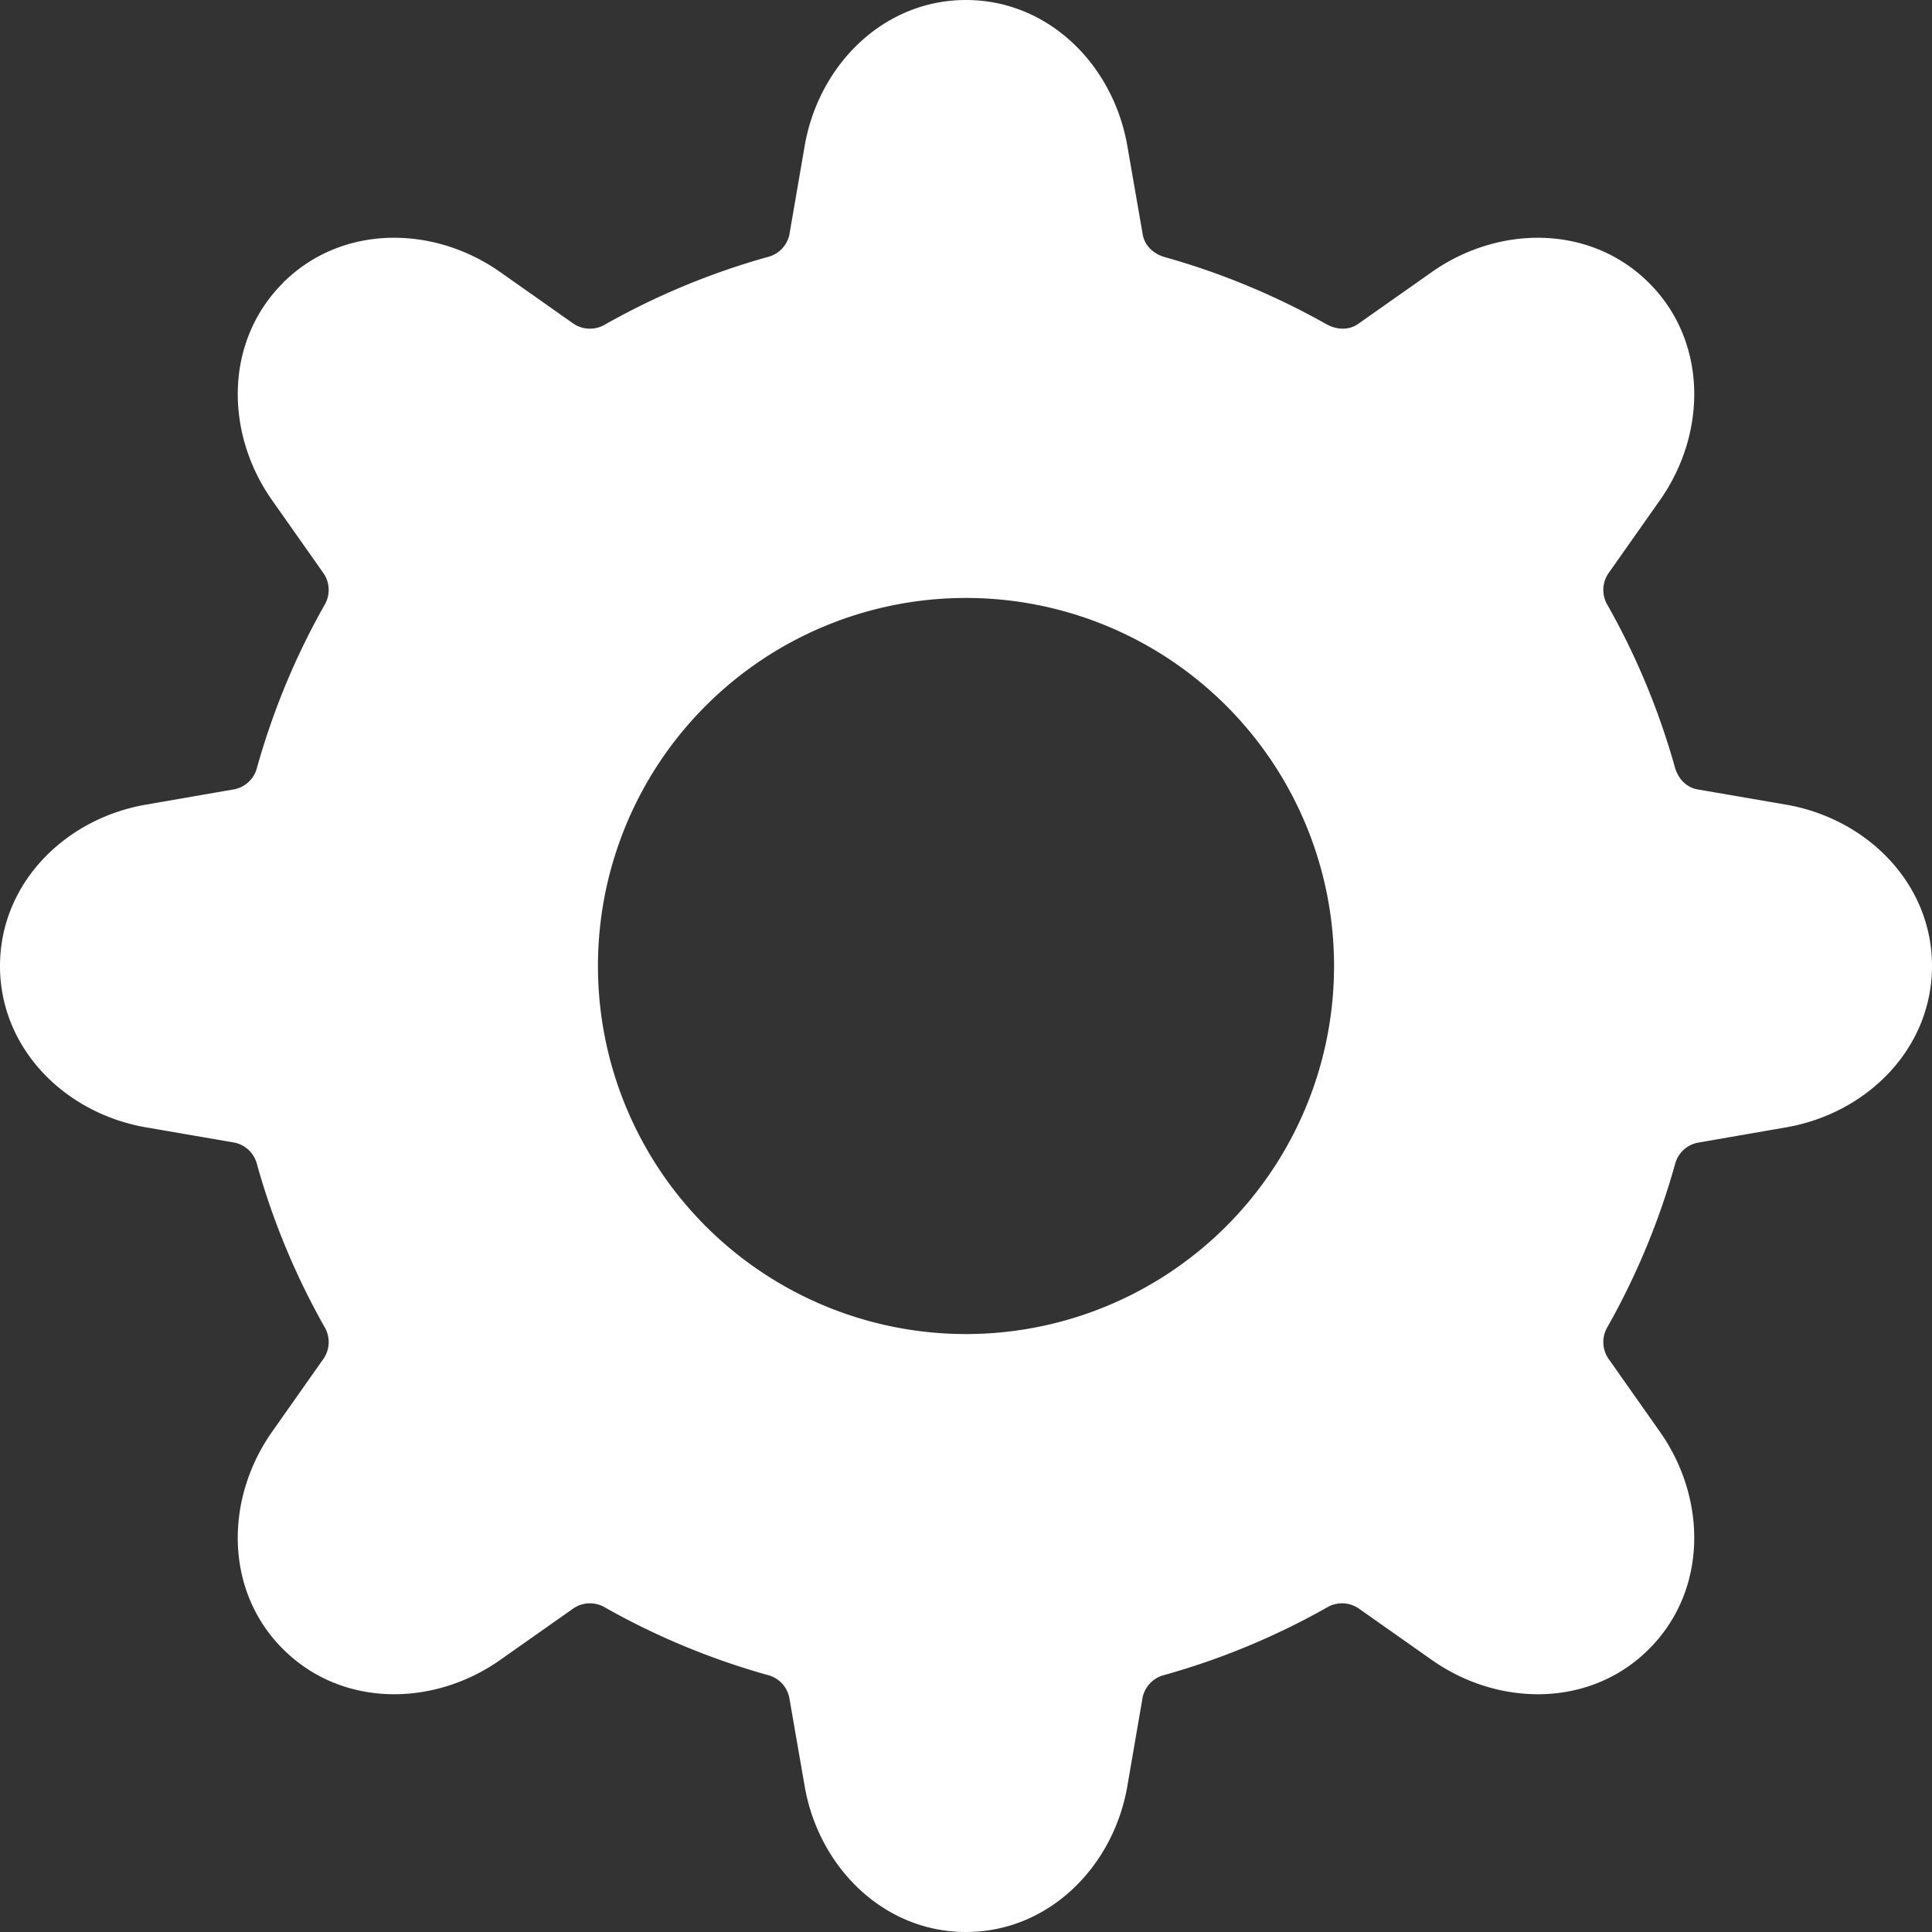 <svg width="14" height="14" xmlns="http://www.w3.org/2000/svg"><rect width="100%" height="100%" fill="#333333" stroke="none"/><path d="M2.05 2.05c.422-.422 1.086-.422 1.574-.079l.534.376a.214.214 0 00.229.003 5.3 5.3 0 011.173-.487.213.213 0 00.16-.162l.111-.644C5.933.469 6.403 0 7 0c.597 0 1.067.469 1.169 1.057l.112.644c.014.08.08.14.159.162a5.3 5.3 0 011.173.487c.072.04.161.045.229-.003l.534-.376c.488-.343 1.152-.343 1.574.08.422.421.422 1.085.079 1.573l-.376.534a.214.214 0 00-.003.229c.207.366.371.76.487 1.173.022.08.081.145.162.16l.645.111C13.53 5.933 14 6.403 14 7c0 .597-.469 1.067-1.056 1.169l-.645.112a.213.213 0 00-.162.159 5.3 5.3 0 01-.487 1.173.214.214 0 00.003.229l.376.534c.343.488.343 1.152-.08 1.574-.421.422-1.085.422-1.573.079l-.534-.376a.214.214 0 00-.229-.003 5.3 5.3 0 01-1.173.487.213.213 0 00-.16.162l-.111.645C8.067 13.53 7.597 14 7 14c-.597 0-1.067-.469-1.169-1.056l-.112-.645a.213.213 0 00-.159-.162 5.3 5.3 0 01-1.173-.487.214.214 0 00-.229.003l-.534.376c-.488.343-1.152.343-1.574-.08-.422-.421-.422-1.085-.079-1.573l.376-.534a.214.214 0 00.003-.229 5.3 5.3 0 01-.487-1.173.213.213 0 00-.162-.16l-.644-.111C.469 8.067 0 7.597 0 7c0-.597.469-1.067 1.056-1.169l.645-.112a.213.213 0 00.162-.159c.116-.413.28-.807.487-1.173a.214.214 0 00-.003-.229l-.376-.534c-.343-.488-.343-1.152.08-1.574zM9.667 7a2.667 2.667 0 11-5.334 0 2.667 2.667 0 015.334 0z" fill="#FFF" fill-rule="evenodd"/></svg>